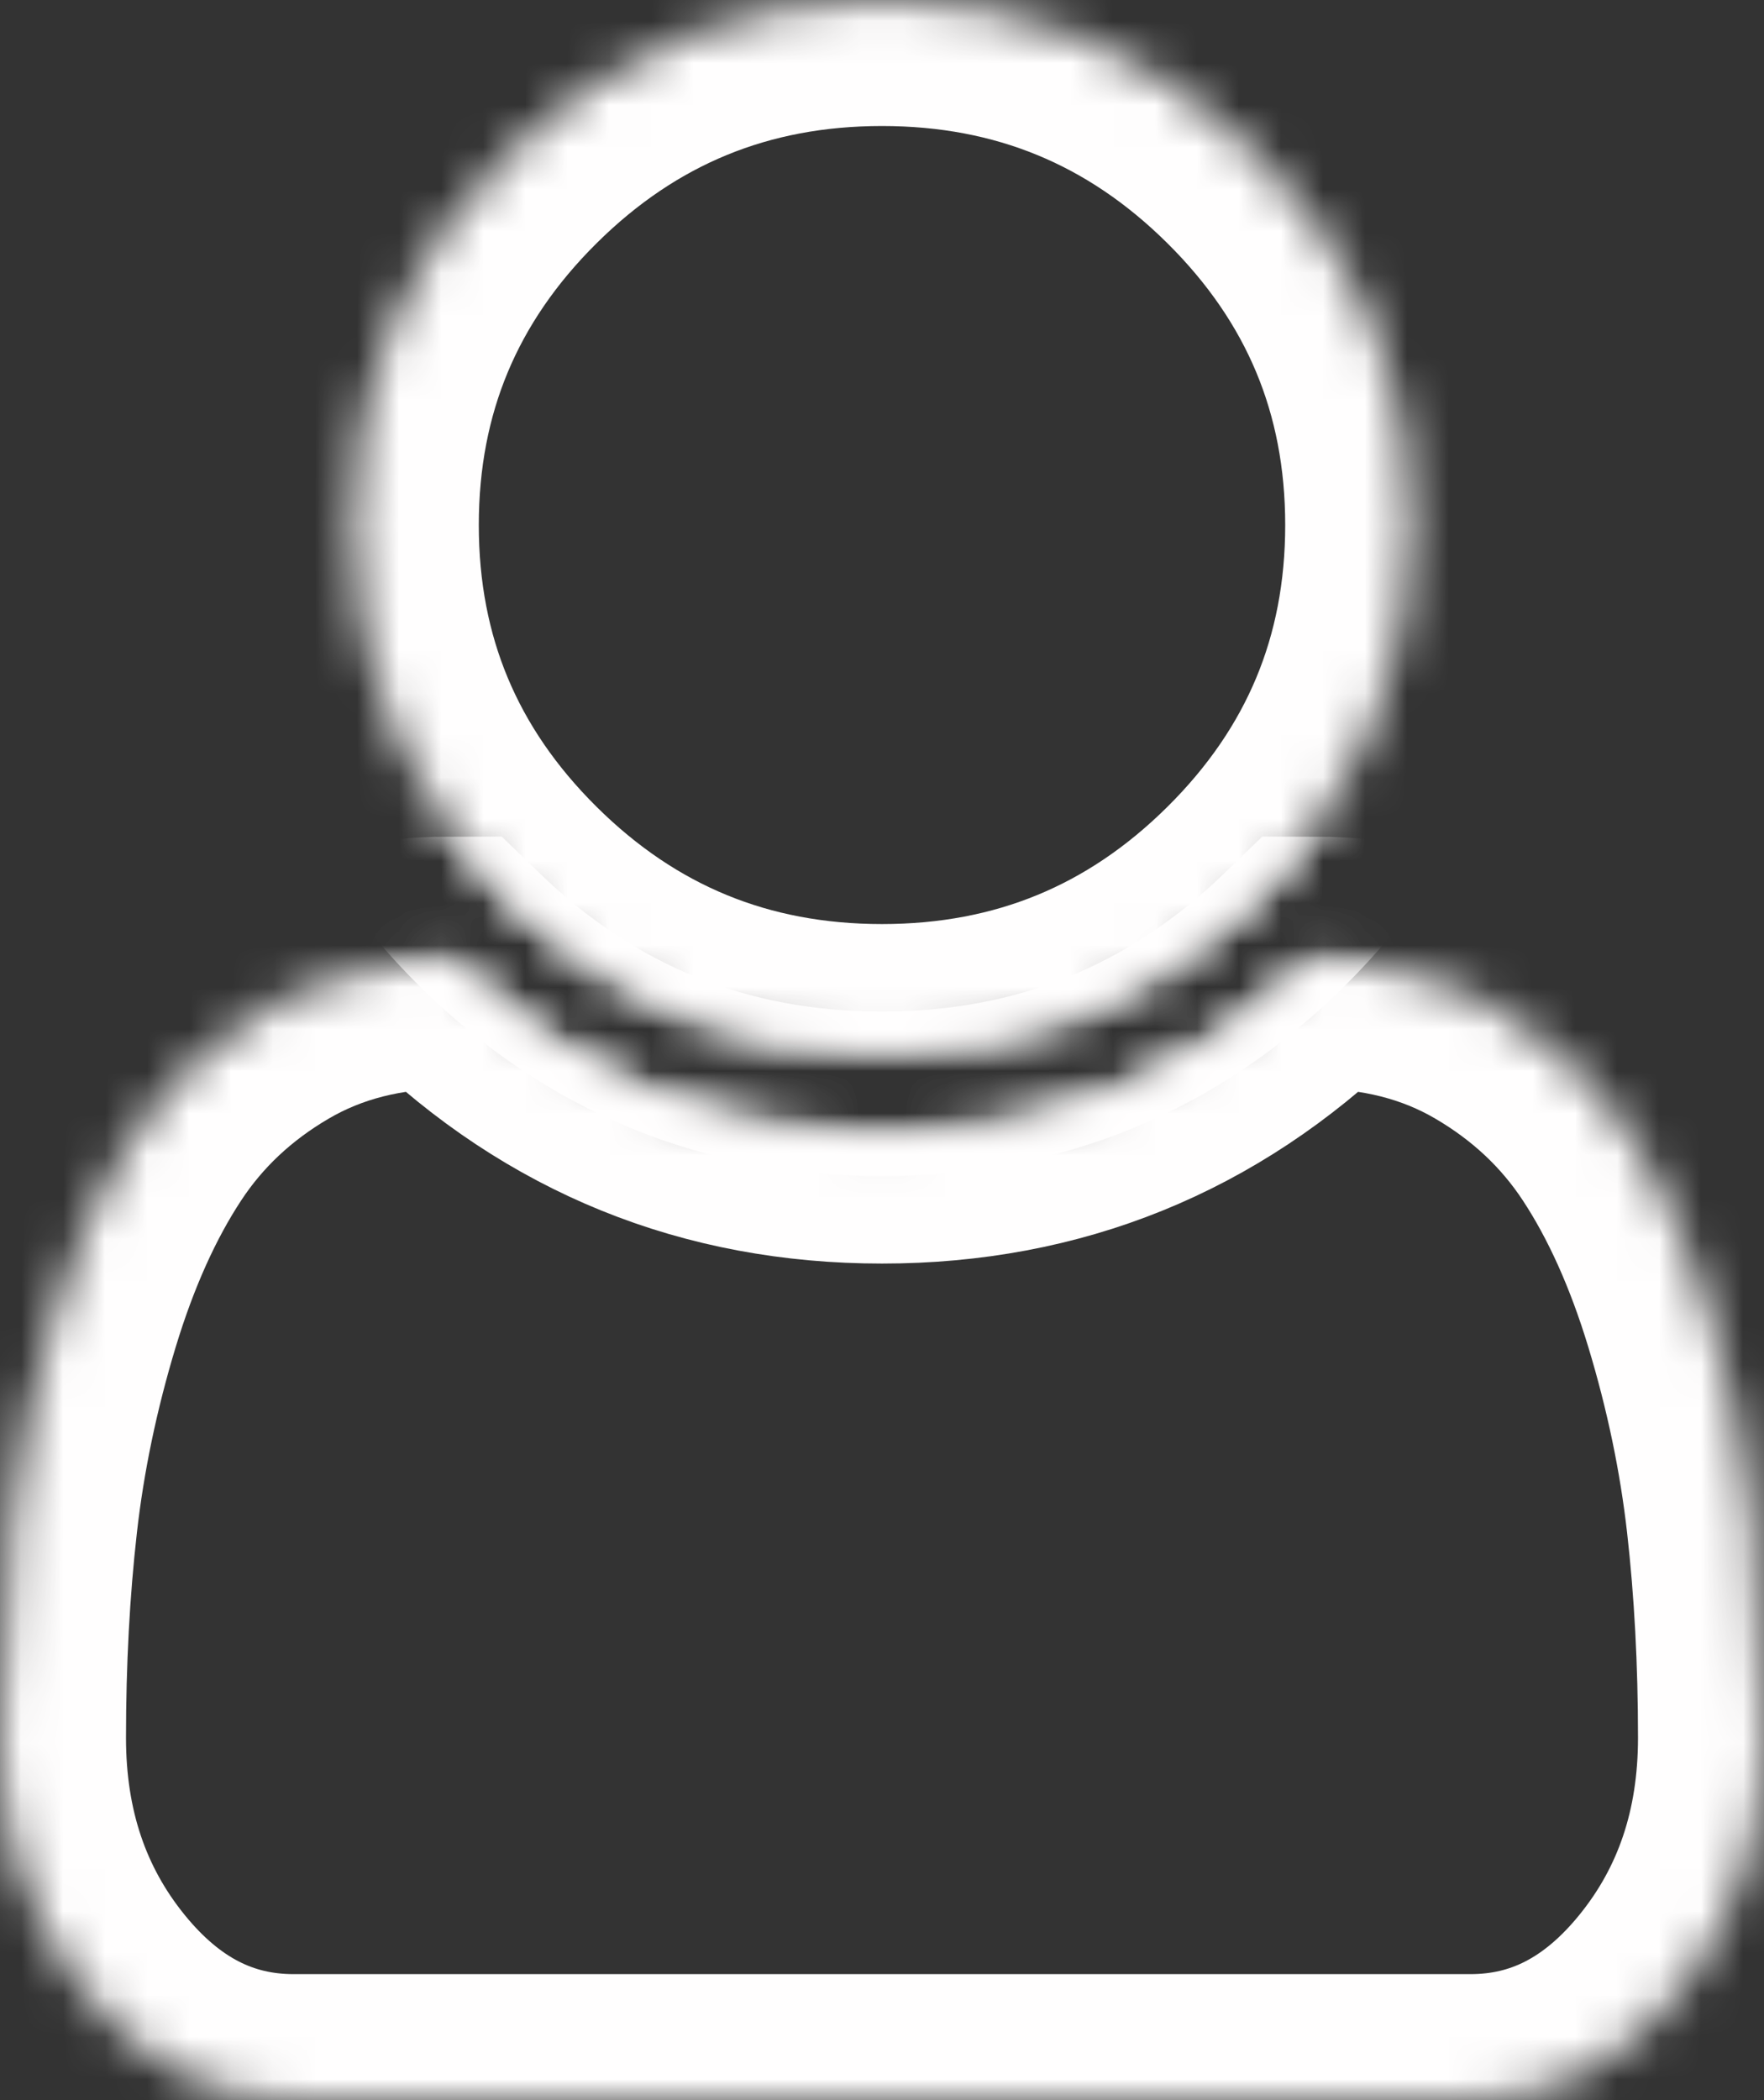 ﻿<?xml version="1.0" encoding="utf-8"?>
<svg version="1.1" xmlns:xlink="http://www.w3.org/1999/xlink" width="42px" height="50px" xmlns="http://www.w3.org/2000/svg">
  <rect width="100%" height="100%" fill="#333333" stroke="none"/>
  <defs>
    <mask fill="white" id="clip8">
      <path d="M 41.721 36.149  C 41.907 37.788  42 39.529  42 41.374  C 42 43.739  41.316 45.768  39.949 47.461  C 38.582 49.154  36.936 50  35.011 50  L 6.989 50  C 5.064 50  3.418 49.154  2.051 47.461  C 0.684 45.768  0 43.739  0 41.374  C 0 39.529  0.093 37.788  0.279 36.149  C 0.465 34.511  0.809 32.861  1.312 31.201  C 1.816 29.541  2.455 28.12  3.232 26.937  C 4.009 25.754  5.037 24.788  6.316 24.04  C 7.596 23.291  9.067 22.917  10.73 22.917  C 13.595 25.694  17.019 27.083  21 27.083  C 24.981 27.083  28.405 25.694  31.27 22.917  C 32.933 22.917  34.404 23.291  35.684 24.04  C 36.963 24.788  37.991 25.754  38.768 26.937  C 39.545 28.12  40.184 29.541  40.688 31.201  C 41.191 32.861  41.535 34.511  41.721 36.149  Z M 29.909 3.662  C 32.37 6.104  33.6 9.049  33.6 12.5  C 33.6 15.951  32.37 18.896  29.909 21.338  C 27.448 23.779  24.478 25  21 25  C 17.522 25  14.552 23.779  12.091 21.338  C 9.63 18.896  8.4 15.951  8.4 12.5  C 8.4 9.049  9.63 6.104  12.091 3.662  C 14.552 1.221  17.522 0  21 0  C 24.478 0  27.448 1.221  29.909 3.662  Z " fill-rule="evenodd" />
    </mask>
  </defs>
  <g transform="matrix(1 0 0 1 -2131 -1599 )">
    <path d="M 41.721 36.149  C 41.907 37.788  42 39.529  42 41.374  C 42 43.739  41.316 45.768  39.949 47.461  C 38.582 49.154  36.936 50  35.011 50  L 6.989 50  C 5.064 50  3.418 49.154  2.051 47.461  C 0.684 45.768  0 43.739  0 41.374  C 0 39.529  0.093 37.788  0.279 36.149  C 0.465 34.511  0.809 32.861  1.312 31.201  C 1.816 29.541  2.455 28.12  3.232 26.937  C 4.009 25.754  5.037 24.788  6.316 24.04  C 7.596 23.291  9.067 22.917  10.73 22.917  C 13.595 25.694  17.019 27.083  21 27.083  C 24.981 27.083  28.405 25.694  31.27 22.917  C 32.933 22.917  34.404 23.291  35.684 24.04  C 36.963 24.788  37.991 25.754  38.768 26.937  C 39.545 28.12  40.184 29.541  40.688 31.201  C 41.191 32.861  41.535 34.511  41.721 36.149  Z M 29.909 3.662  C 32.37 6.104  33.6 9.049  33.6 12.5  C 33.6 15.951  32.37 18.896  29.909 21.338  C 27.448 23.779  24.478 25  21 25  C 17.522 25  14.552 23.779  12.091 21.338  C 9.63 18.896  8.4 15.951  8.4 12.5  C 8.4 9.049  9.63 6.104  12.091 3.662  C 14.552 1.221  17.522 0  21 0  C 24.478 0  27.448 1.221  29.909 3.662  Z " fill-rule="nonzero" fill="#ffffff" stroke="none" fill-opacity="0" transform="matrix(1 0 0 1 2131 1599 )" />
    <path d="M 41.721 36.149  C 41.907 37.788  42 39.529  42 41.374  C 42 43.739  41.316 45.768  39.949 47.461  C 38.582 49.154  36.936 50  35.011 50  L 6.989 50  C 5.064 50  3.418 49.154  2.051 47.461  C 0.684 45.768  0 43.739  0 41.374  C 0 39.529  0.093 37.788  0.279 36.149  C 0.465 34.511  0.809 32.861  1.312 31.201  C 1.816 29.541  2.455 28.12  3.232 26.937  C 4.009 25.754  5.037 24.788  6.316 24.04  C 7.596 23.291  9.067 22.917  10.73 22.917  C 13.595 25.694  17.019 27.083  21 27.083  C 24.981 27.083  28.405 25.694  31.27 22.917  C 32.933 22.917  34.404 23.291  35.684 24.04  C 36.963 24.788  37.991 25.754  38.768 26.937  C 39.545 28.12  40.184 29.541  40.688 31.201  C 41.191 32.861  41.535 34.511  41.721 36.149  Z " stroke-width="6" stroke="#fffefe" fill="none" transform="matrix(1 0 0 1 2131 1599 )" mask="url(#clip8)" />
    <path d="M 29.909 3.662  C 32.37 6.104  33.6 9.049  33.6 12.5  C 33.6 15.951  32.37 18.896  29.909 21.338  C 27.448 23.779  24.478 25  21 25  C 17.522 25  14.552 23.779  12.091 21.338  C 9.63 18.896  8.4 15.951  8.4 12.5  C 8.4 9.049  9.63 6.104  12.091 3.662  C 14.552 1.221  17.522 0  21 0  C 24.478 0  27.448 1.221  29.909 3.662  Z " stroke-width="6" stroke="#fffefe" fill="none" transform="matrix(1 0 0 1 2131 1599 )" mask="url(#clip8)" />
  </g>
</svg>